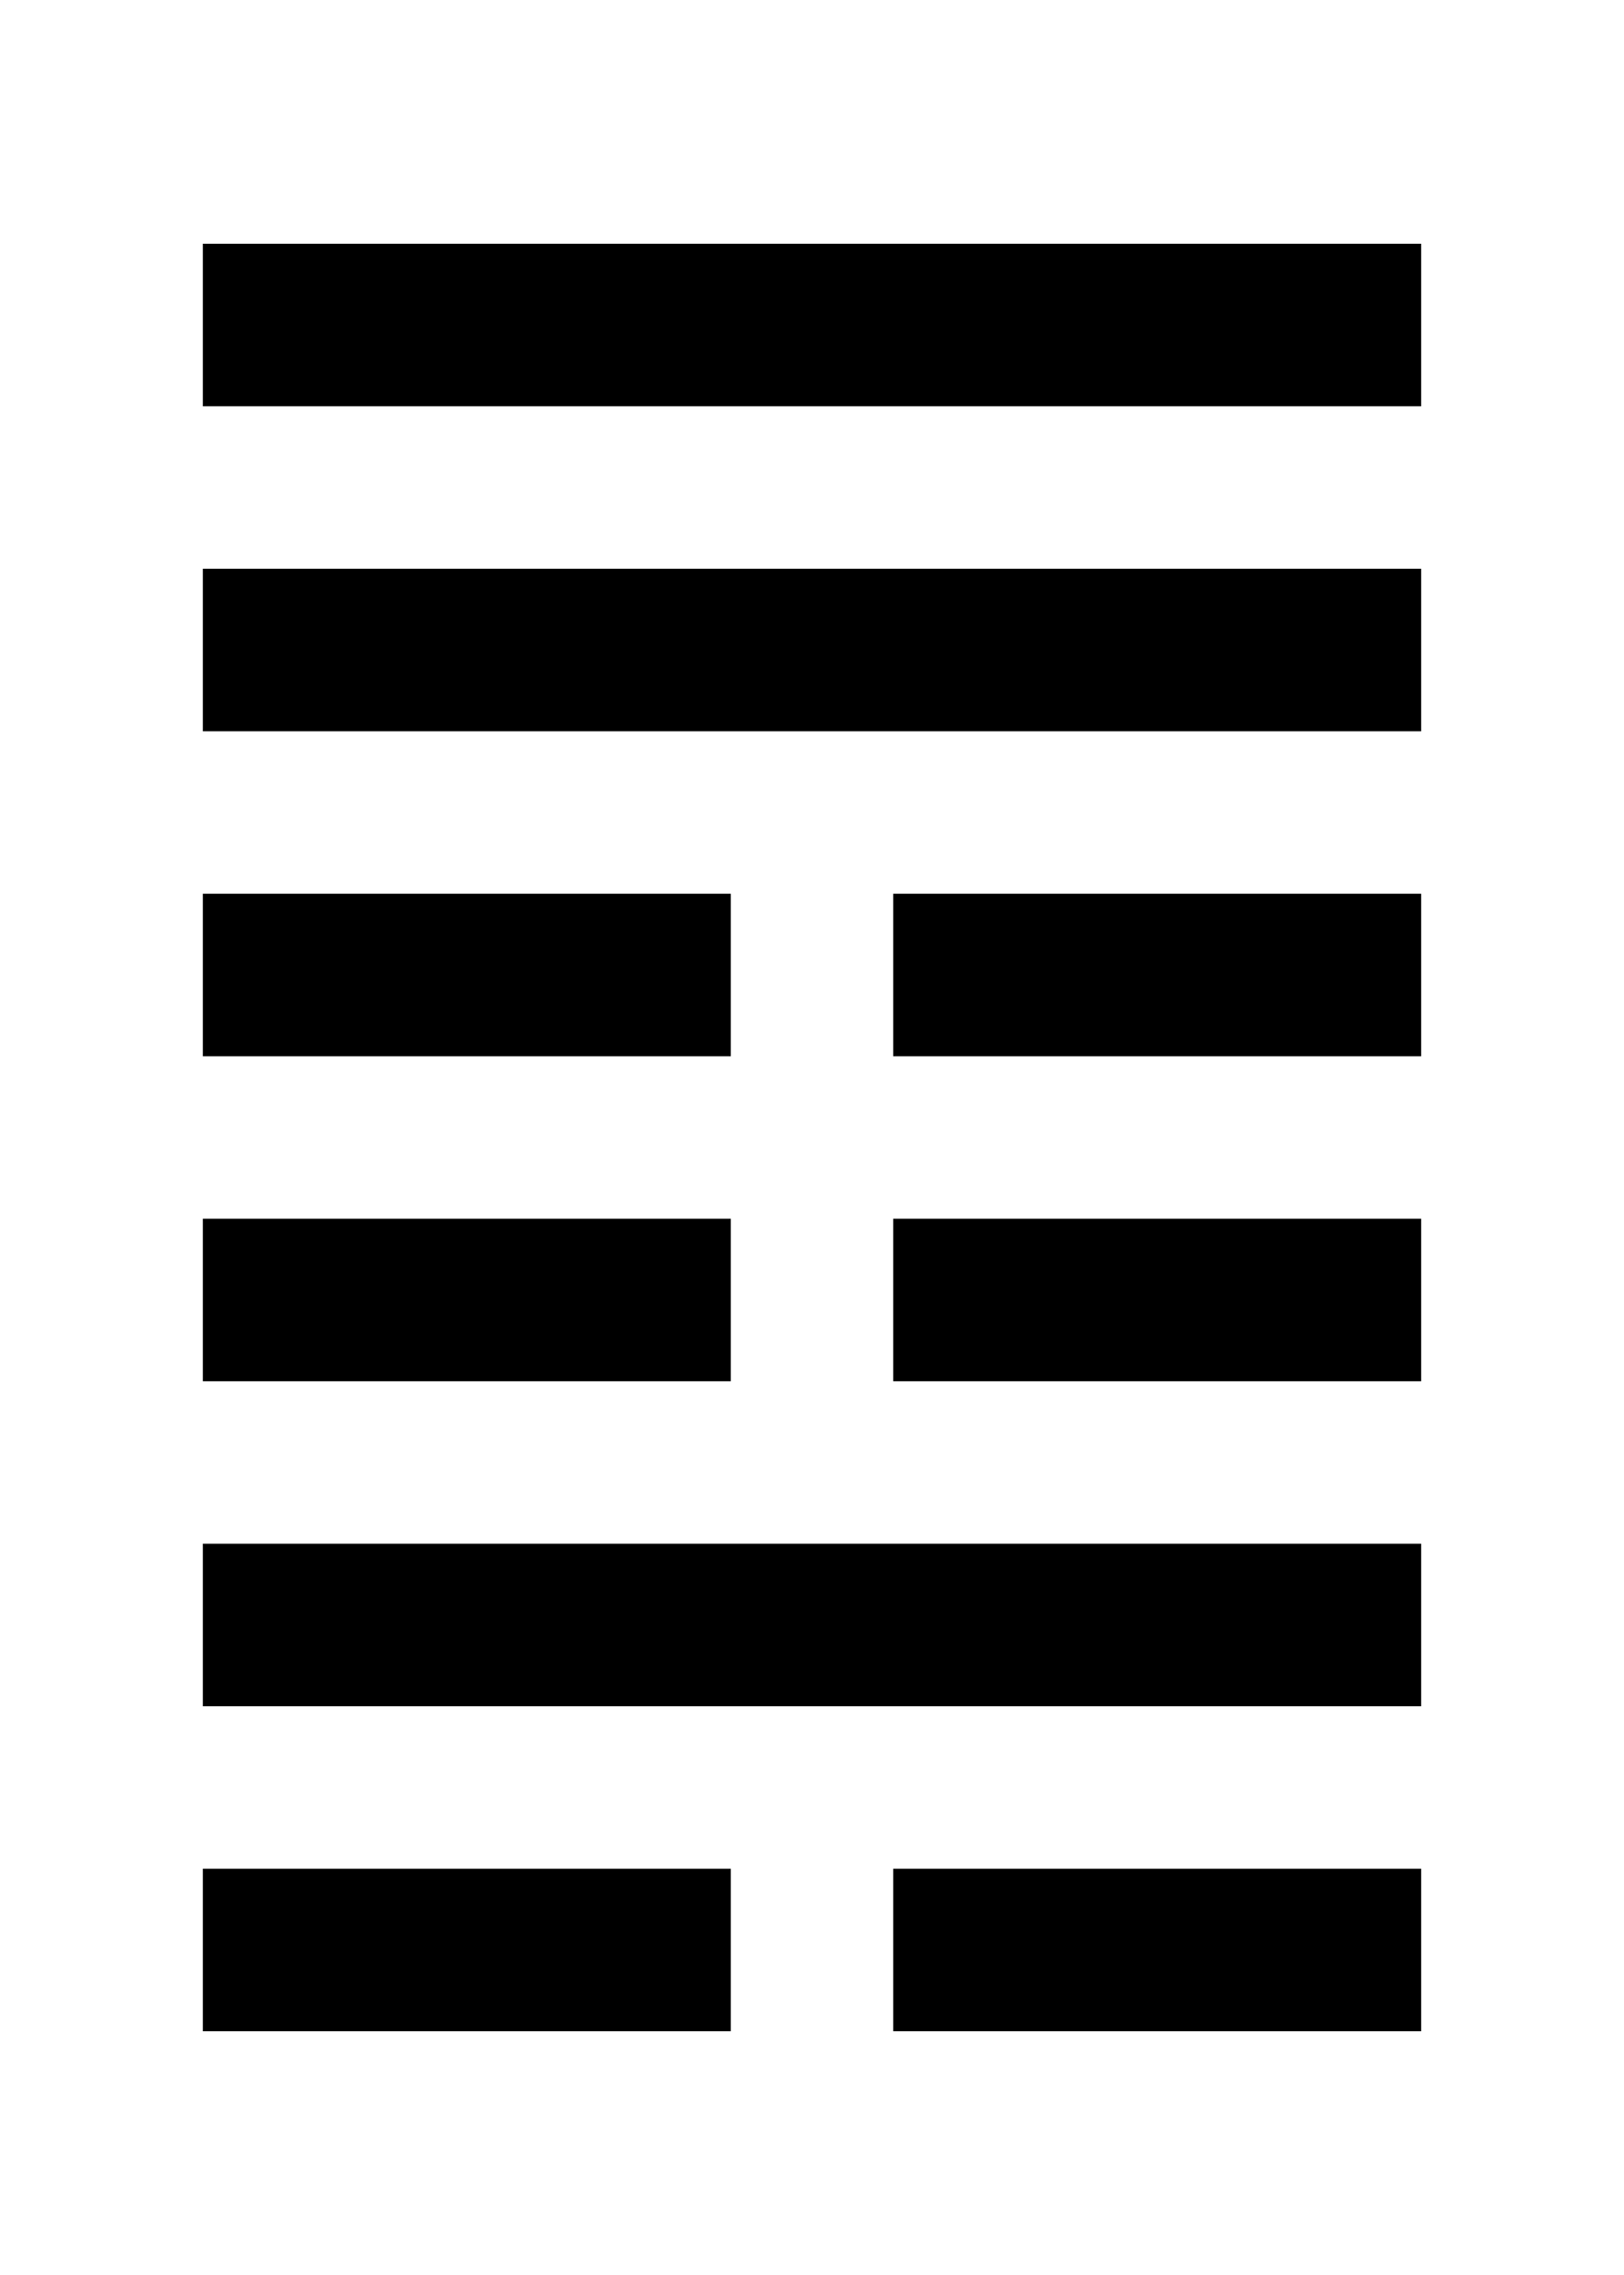 <svg xmlns="http://www.w3.org/2000/svg" viewBox="0 0 500 700"><g id="add16edb-ecda-4df6-b541-7fa749efd1c5" data-name="控制层"><g id="fbf92a2e-eb66-44d6-a990-7b123a3b00f9" data-name="5中"><rect x="187.5" y="475" width="125" height="50"/></g><g id="bb4b148d-f364-4bdd-bd74-e9aab5a2dbc1" data-name="2中"><rect x="187.5" y="175" width="125" height="50"/></g><g id="a3aba1d9-e1a5-4f3b-a802-2f709f35033a" data-name="1中"><rect x="187.5" y="75" width="125" height="50"/></g></g><g id="e743ca36-869f-49a8-aa8f-14326530a347" data-name="6右"><rect x="312.5" y="575" width="125" height="50"/><rect x="275" y="575" width="162.5" height="50"/></g><g id="b34fc7d0-75bf-4dc0-8455-304264cf2f89" data-name="6左"><rect x="62.5" y="575" width="125" height="50"/><rect x="62.5" y="575" width="162.5" height="50"/></g><g id="e591705a-39e7-45e2-b20c-688cb35f156a" data-name="5右"><rect x="312.5" y="475" width="125" height="50"/><rect x="275" y="475" width="162.5" height="50"/></g><g id="beb9753c-d77c-4fd8-9282-23a3b8790fb5" data-name="5左"><rect x="62.5" y="475" width="125" height="50"/><rect x="62.5" y="475" width="162.5" height="50"/></g><g id="aa3e9db7-12da-43c6-8e71-a8c0ad32013c" data-name="4右"><rect x="312.5" y="375" width="125" height="50"/><rect x="275" y="375" width="162.5" height="50"/></g><g id="a170da1f-8239-4562-a812-56a7fd48adc3" data-name="4左"><rect x="62.5" y="375" width="125" height="50"/><rect x="62.5" y="375" width="162.5" height="50"/></g><g id="a9876158-f193-4d6d-8e28-4e5347341919" data-name="3右"><rect x="312.5" y="275" width="125" height="50"/><rect x="275" y="275" width="162.5" height="50"/></g><g id="e2e882c9-2f3e-4e2f-ab71-4a3f90839c98" data-name="3左"><rect x="62.5" y="275" width="125" height="50"/><rect x="62.5" y="275" width="162.5" height="50"/></g><g id="bcb41c3d-e1f6-410f-8f0c-2840e0d9f0ed" data-name="2右"><rect x="312.5" y="175" width="125" height="50"/><rect x="275" y="175" width="162.5" height="50"/></g><g id="a908ff72-c1ea-4c10-991d-ff65a6631aa7" data-name="2左"><rect x="62.5" y="175" width="125" height="50"/><rect x="62.5" y="175" width="162.5" height="50"/></g><g id="b39a4a16-c26e-4e4e-a235-87d58587b535" data-name="1右"><rect x="312.5" y="75" width="125" height="50"/><rect x="275" y="75" width="162.5" height="50"/></g><g id="bf963c74-cf24-4248-9cf3-7f3598fe02c4" data-name="1左"><rect x="62.5" y="75" width="125" height="50"/><rect x="62.5" y="75" width="162.5" height="50"/></g></svg>